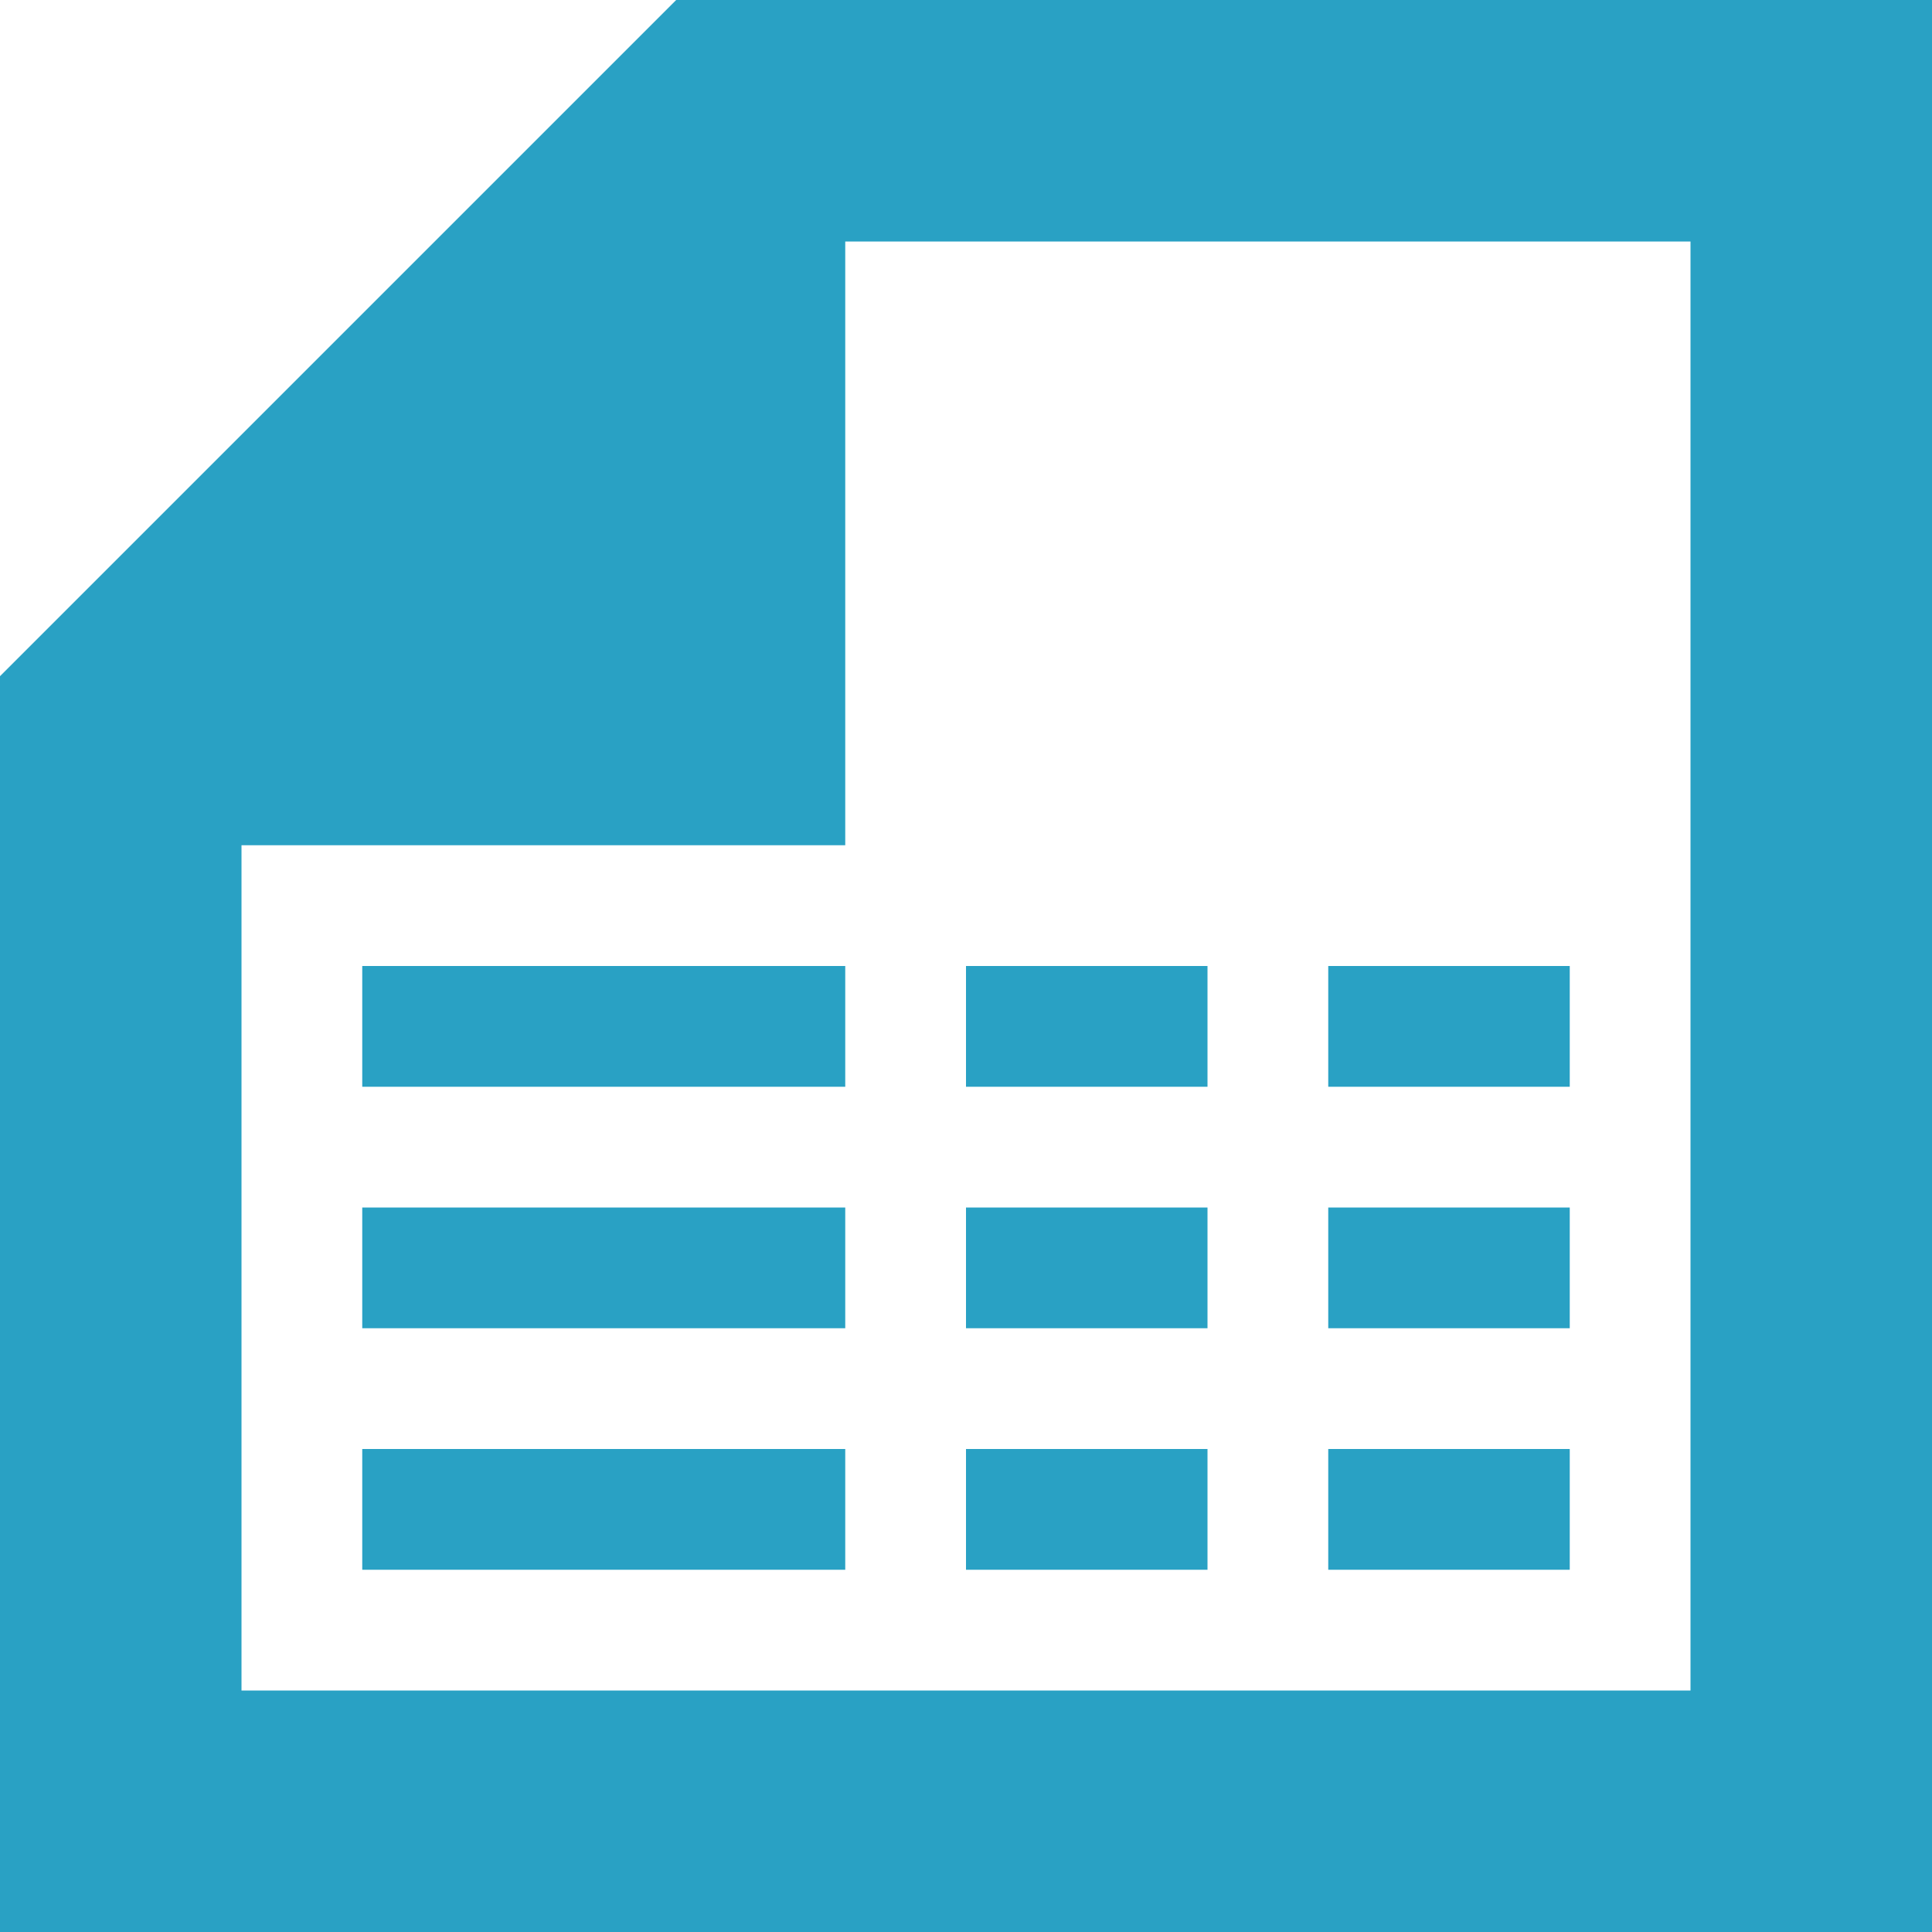 <?xml version="1.0" encoding="utf-8"?>
<!-- Generator: Adobe Illustrator 15.1.0, SVG Export Plug-In  -->
<!DOCTYPE svg PUBLIC "-//W3C//DTD SVG 1.1//EN" "http://www.w3.org/Graphics/SVG/1.1/DTD/svg11.dtd">
<svg version="1.1"
	 xmlns="http://www.w3.org/2000/svg" xmlns:xlink="http://www.w3.org/1999/xlink" xmlns:a="http://ns.adobe.com/AdobeSVGViewerExtensions/3.0/"
	 x="0px" y="0px" width="16px" height="16px" viewBox="0 0 16 16" style="overflow:visible;enable-background:new 0 0 16 16;"
	 xml:space="preserve" preserveAspectRatio="xMinYMid meet">
<defs>
</defs>
<path style="fill:#29a1c4;" d="M7,0H5.6L0,5.6V7v9h16V0H7z M14,14H2V7h5V2h7V14z M7,13H3v-1h4V13z M7,11H3v-1h4V11z M7,9H3V8h4V9z
	 M10,13H8v-1h2V13z M10,11H8v-1h2V11z M10,9H8V8h2V9z M13,13h-2v-1h2V13z M13,11h-2v-1h2V11z M13,9h-2V8h2V9z"/>
</svg>
